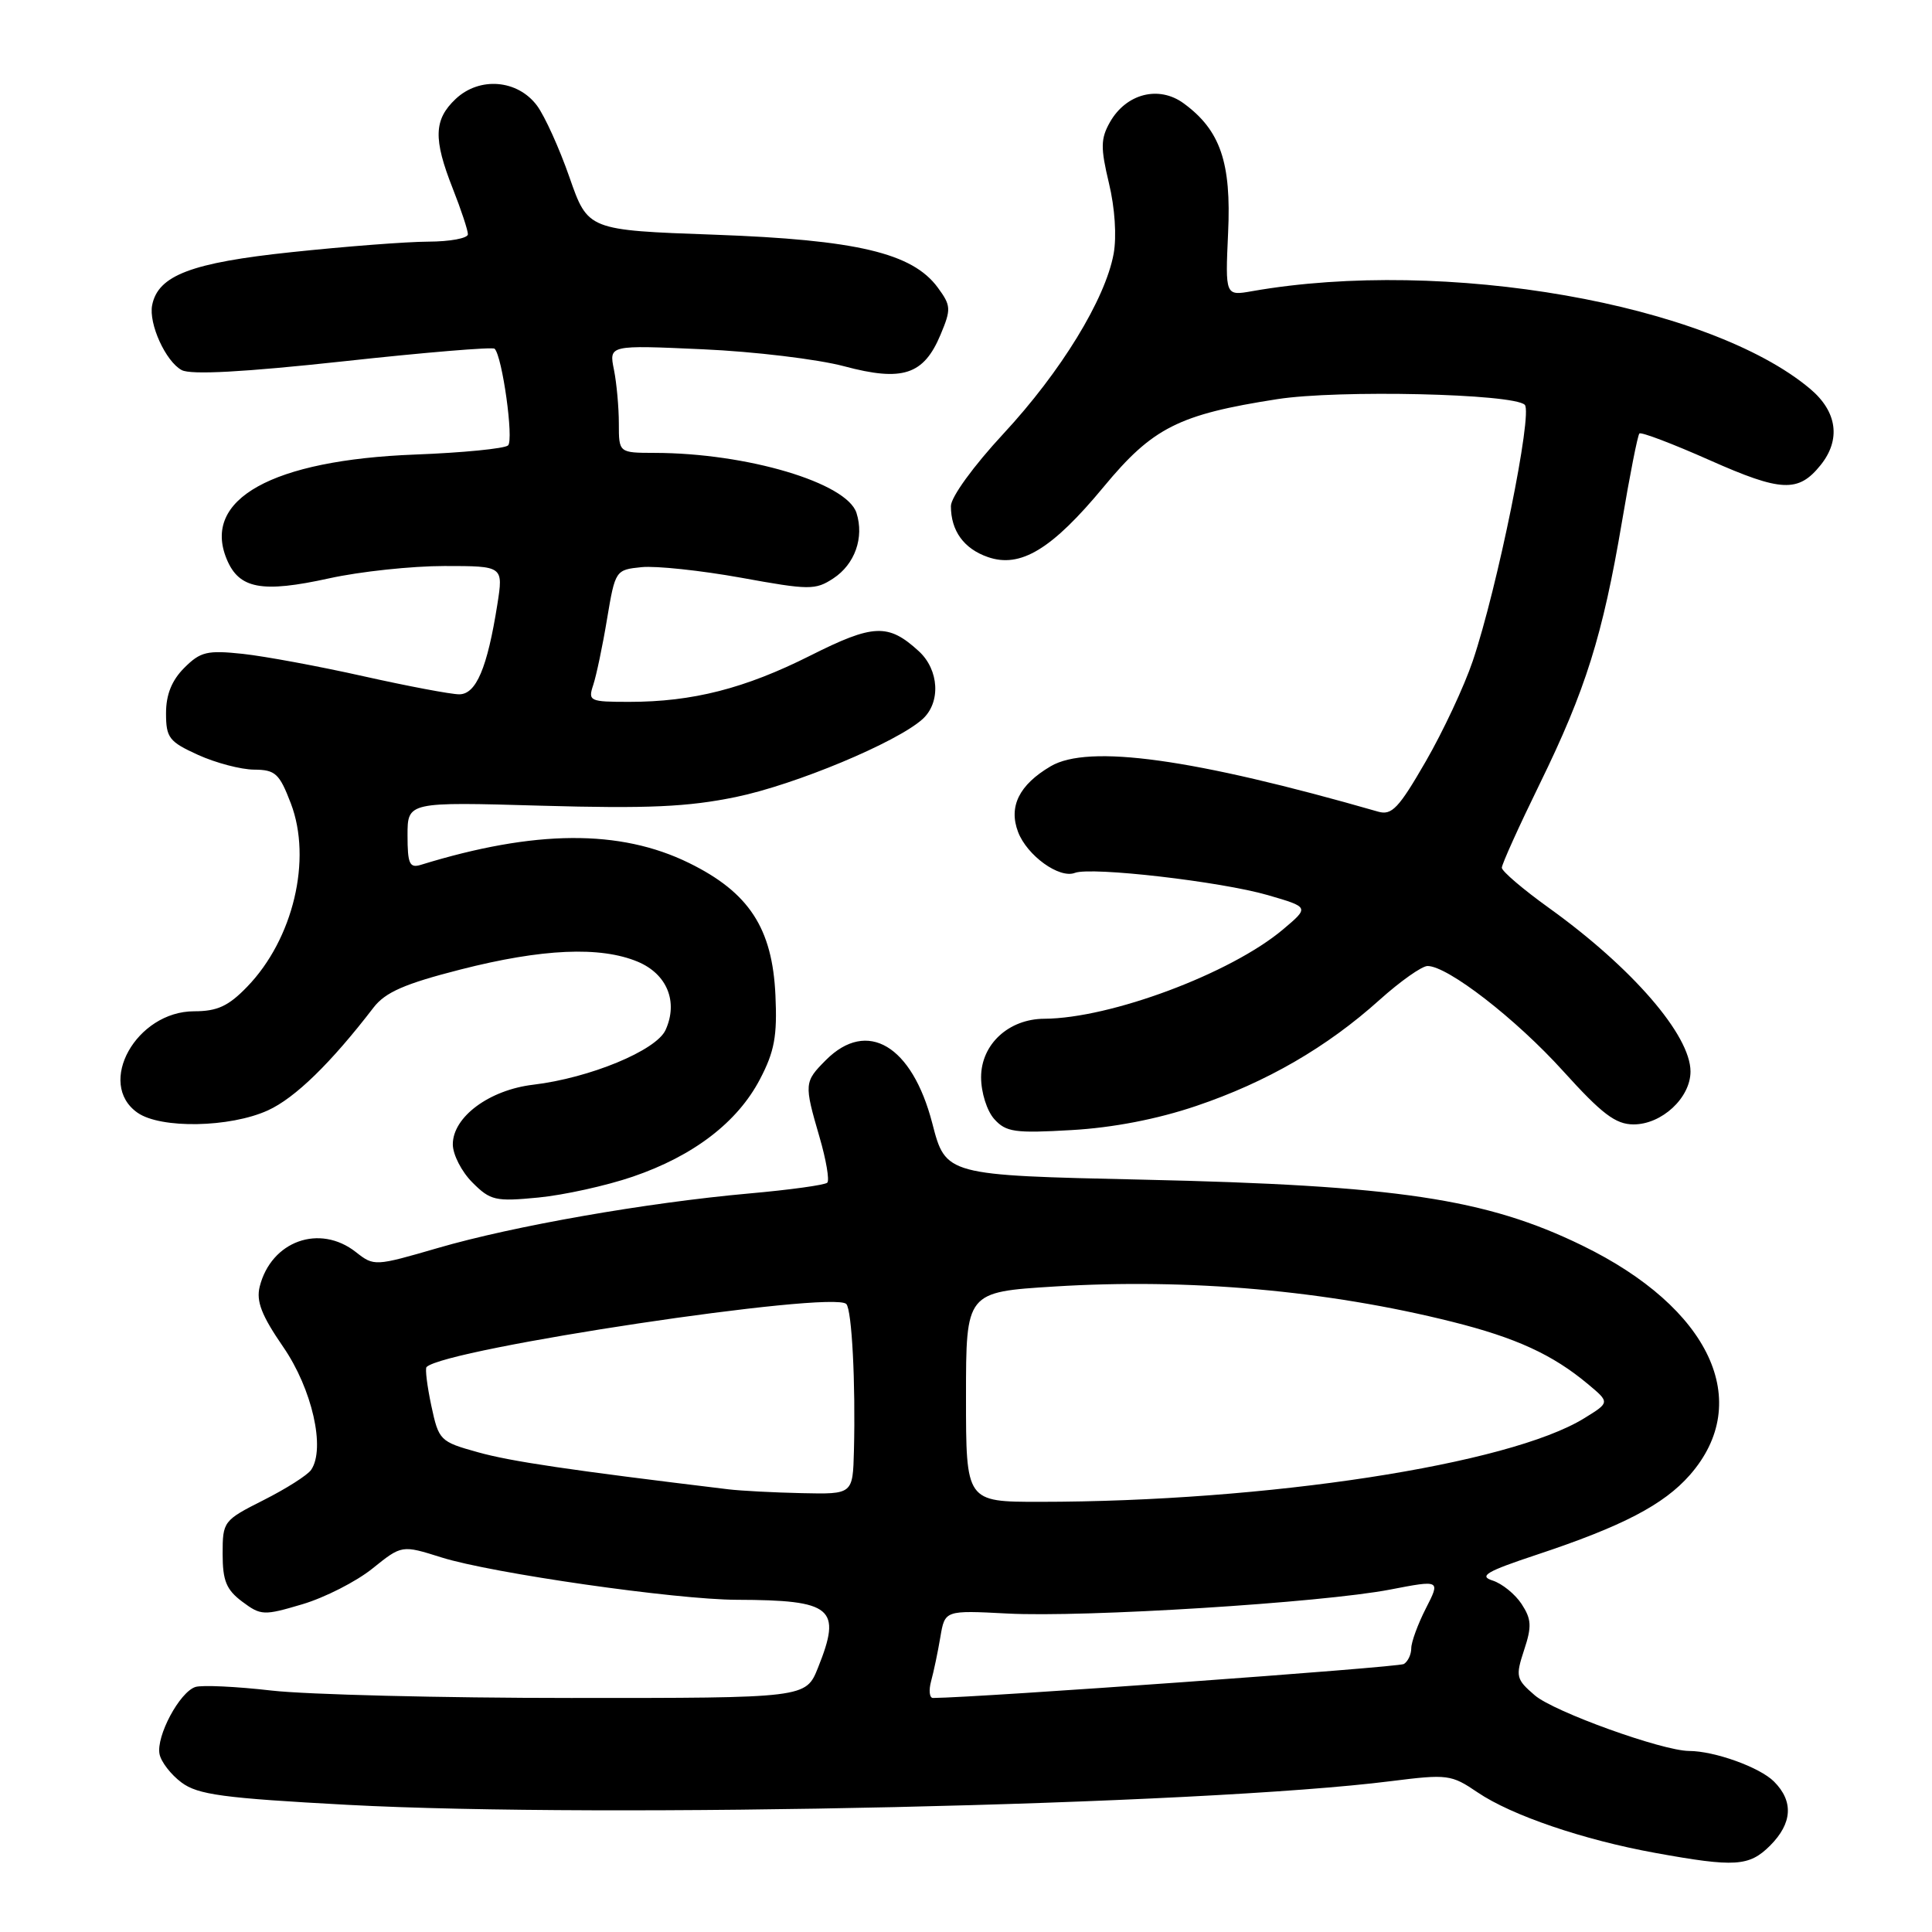 <?xml version="1.0" encoding="UTF-8" standalone="no"?>
<!DOCTYPE svg PUBLIC "-//W3C//DTD SVG 1.1//EN" "http://www.w3.org/Graphics/SVG/1.1/DTD/svg11.dtd" >
<svg xmlns="http://www.w3.org/2000/svg" xmlns:xlink="http://www.w3.org/1999/xlink" version="1.1" viewBox="0 0 256 256">
 <g >
 <path fill="currentColor"
d=" M 234.55 244.55 C 237.50 241.59 237.68 238.68 235.06 236.06 C 233.17 234.17 227.19 232.02 223.80 232.01 C 220.26 231.99 205.90 226.82 203.37 224.64 C 200.88 222.50 200.80 222.15 201.95 218.64 C 202.99 215.51 202.93 214.55 201.62 212.54 C 200.76 211.23 199.03 209.83 197.78 209.43 C 195.91 208.84 196.96 208.22 203.59 206.02 C 214.98 202.24 220.45 199.39 223.91 195.45 C 232.43 185.74 226.60 173.29 209.66 165.04 C 196.93 158.83 185.09 157.06 151.41 156.31 C 125.31 155.73 125.31 155.73 123.53 148.83 C 120.85 138.52 114.92 134.99 109.45 140.45 C 106.55 143.36 106.53 143.59 108.59 150.67 C 109.47 153.68 109.93 156.40 109.62 156.71 C 109.32 157.02 104.66 157.66 99.28 158.14 C 85.67 159.36 68.07 162.44 58.04 165.36 C 49.68 167.79 49.56 167.80 47.16 165.91 C 42.35 162.13 35.93 164.44 34.41 170.49 C 33.93 172.43 34.66 174.31 37.53 178.48 C 41.36 184.04 43.15 191.94 41.23 194.76 C 40.76 195.46 37.92 197.26 34.93 198.77 C 29.60 201.46 29.50 201.59 29.50 205.90 C 29.50 209.46 29.99 210.65 32.10 212.23 C 34.58 214.08 34.95 214.09 40.07 212.57 C 43.03 211.69 47.20 209.57 49.35 207.84 C 53.24 204.71 53.24 204.71 58.51 206.37 C 65.15 208.46 89.53 211.96 97.62 211.98 C 110.33 212.02 111.57 213.05 108.39 220.98 C 106.78 225.00 106.78 225.00 75.64 224.99 C 58.51 224.99 40.67 224.54 36.00 224.01 C 31.32 223.47 26.78 223.26 25.90 223.53 C 23.80 224.20 20.67 230.06 21.14 232.43 C 21.34 233.45 22.65 235.15 24.05 236.19 C 26.22 237.81 29.54 238.26 46.05 239.15 C 80.04 240.97 159.28 239.18 184.32 236.01 C 191.81 235.07 192.30 235.13 195.79 237.50 C 200.27 240.54 209.79 243.79 219.33 245.52 C 229.91 247.44 231.77 247.32 234.55 244.55 Z  M 83.83 155.92 C 91.89 153.17 97.72 148.71 100.70 143.00 C 102.62 139.34 103.00 137.27 102.75 131.89 C 102.35 122.99 99.25 118.25 91.30 114.35 C 82.15 109.86 70.86 109.94 55.75 114.60 C 54.27 115.05 54.00 114.46 54.00 110.69 C 54.00 106.25 54.00 106.25 71.75 106.76 C 85.86 107.16 91.14 106.92 97.50 105.61 C 105.39 103.98 118.83 98.37 122.25 95.28 C 124.68 93.07 124.44 88.76 121.75 86.29 C 117.70 82.58 115.74 82.66 107.35 86.88 C 98.70 91.23 91.77 93.00 83.38 93.00 C 78.11 93.00 77.90 92.90 78.61 90.75 C 79.02 89.51 79.85 85.58 80.44 82.00 C 81.52 75.56 81.57 75.50 85.02 75.15 C 86.93 74.96 92.86 75.59 98.19 76.55 C 107.25 78.20 108.04 78.20 110.42 76.64 C 113.27 74.77 114.53 71.24 113.49 67.97 C 112.22 63.97 98.98 60.03 86.75 60.01 C 82.00 60.00 82.00 60.00 82.00 56.12 C 82.00 53.99 81.71 50.78 81.35 48.98 C 80.69 45.72 80.69 45.72 93.10 46.28 C 99.92 46.58 108.36 47.60 111.85 48.53 C 119.59 50.60 122.40 49.68 124.63 44.34 C 126.05 40.95 126.02 40.50 124.25 38.09 C 120.88 33.52 113.50 31.78 94.70 31.10 C 77.90 30.50 77.90 30.50 75.46 23.50 C 74.12 19.65 72.18 15.38 71.16 14.00 C 68.59 10.55 63.56 10.13 60.39 13.10 C 57.48 15.84 57.39 18.39 60.00 25.00 C 61.10 27.79 62.00 30.51 62.00 31.04 C 62.00 31.57 59.64 32.01 56.75 32.02 C 53.86 32.03 45.72 32.66 38.65 33.41 C 25.34 34.81 20.94 36.49 20.16 40.44 C 19.68 42.90 21.96 47.91 24.08 49.04 C 25.29 49.69 32.30 49.31 45.48 47.88 C 56.26 46.70 65.29 45.95 65.54 46.21 C 66.56 47.22 68.10 58.30 67.32 59.02 C 66.87 59.44 61.33 59.99 55.00 60.23 C 36.06 60.96 26.74 66.14 30.04 74.09 C 31.67 78.03 34.68 78.60 43.63 76.63 C 47.71 75.73 54.58 75.00 58.88 75.00 C 66.70 75.00 66.70 75.00 65.90 80.10 C 64.57 88.51 63.09 92.00 60.85 92.00 C 59.75 92.00 54.05 90.92 48.18 89.61 C 42.30 88.29 35.10 86.96 32.17 86.64 C 27.45 86.14 26.56 86.35 24.42 88.49 C 22.76 90.15 22.00 92.04 22.00 94.50 C 22.00 97.76 22.40 98.28 26.25 100.03 C 28.59 101.09 31.93 101.97 33.67 101.98 C 36.49 102.00 37.02 102.49 38.54 106.46 C 41.37 113.88 38.86 124.44 32.75 130.75 C 30.27 133.32 28.79 134.00 25.73 134.00 C 18.06 134.00 12.71 143.58 18.22 147.44 C 21.29 149.59 30.48 149.42 35.50 147.13 C 39.10 145.49 43.84 140.87 49.50 133.50 C 51.06 131.48 53.60 130.36 61.00 128.47 C 71.84 125.70 79.53 125.36 84.50 127.43 C 88.39 129.06 89.89 132.74 88.19 136.48 C 86.95 139.20 78.14 142.84 70.66 143.73 C 64.83 144.42 60.00 148.00 60.00 151.63 C 60.00 152.99 61.17 155.26 62.59 156.68 C 64.98 159.08 65.65 159.23 71.34 158.68 C 74.73 158.35 80.35 157.11 83.83 155.92 Z  M 158.49 146.55 C 167.80 143.41 175.82 138.77 182.81 132.48 C 185.55 130.02 188.41 128.00 189.16 128.00 C 191.83 128.00 200.88 135.01 207.14 141.94 C 212.26 147.60 214.07 148.98 216.44 148.99 C 220.19 149.00 224.00 145.47 224.00 141.98 C 224.00 137.16 216.27 128.23 205.25 120.31 C 201.81 117.84 199.00 115.44 199.00 114.98 C 199.00 114.51 201.27 109.49 204.05 103.81 C 210.10 91.44 212.37 84.18 214.91 69.18 C 215.96 62.95 217.00 57.66 217.23 57.44 C 217.46 57.21 221.66 58.81 226.57 60.99 C 236.03 65.19 238.29 65.29 241.23 61.64 C 243.95 58.27 243.45 54.55 239.86 51.53 C 226.44 40.24 191.42 34.11 165.92 38.58 C 162.35 39.21 162.35 39.21 162.73 30.85 C 163.17 21.53 161.70 17.25 156.85 13.70 C 153.55 11.28 149.21 12.40 147.06 16.21 C 145.84 18.38 145.82 19.58 146.94 24.27 C 147.73 27.54 147.98 31.34 147.56 33.64 C 146.45 39.66 140.58 49.26 132.96 57.47 C 128.99 61.75 126.00 65.87 126.00 67.06 C 126.00 70.34 127.72 72.71 130.89 73.81 C 135.21 75.32 139.39 72.79 146.25 64.50 C 152.73 56.67 156.18 54.92 169.24 52.89 C 177.32 51.63 200.56 52.16 202.04 53.64 C 203.12 54.72 198.41 77.93 195.15 87.58 C 194.02 90.93 191.21 96.93 188.91 100.91 C 185.35 107.08 184.42 108.07 182.62 107.55 C 158.11 100.51 144.21 98.58 139.21 101.54 C 135.04 104.00 133.62 106.87 134.90 110.24 C 136.09 113.37 140.37 116.46 142.43 115.66 C 144.62 114.83 161.75 116.80 168.00 118.61 C 173.50 120.21 173.50 120.21 170.00 123.16 C 163.08 128.99 147.16 134.94 138.38 134.99 C 133.65 135.01 130.00 138.38 130.00 142.74 C 130.00 144.76 130.77 147.20 131.75 148.29 C 133.30 150.01 134.48 150.18 142.00 149.74 C 147.46 149.43 153.36 148.29 158.49 146.55 Z  M 123.38 222.75 C 123.72 221.51 124.27 218.90 124.60 216.93 C 125.20 213.37 125.20 213.37 133.47 213.80 C 143.68 214.34 175.14 212.37 184.18 210.63 C 190.87 209.34 190.87 209.34 188.93 213.13 C 187.87 215.21 187.00 217.59 187.00 218.40 C 187.00 219.22 186.56 220.15 186.02 220.49 C 185.30 220.93 129.90 224.93 123.63 224.99 C 123.16 225.00 123.04 223.99 123.38 222.75 Z  M 128.00 185.10 C 128.00 171.20 128.00 171.20 139.71 170.47 C 157.44 169.36 175.85 170.99 192.41 175.14 C 200.88 177.26 205.75 179.50 210.41 183.40 C 213.32 185.83 213.32 185.83 209.91 187.93 C 199.95 194.07 167.84 198.99 137.75 199.00 C 128.00 199.00 128.00 199.00 128.00 185.10 Z  M 96.50 197.34 C 75.46 194.80 67.68 193.65 63.33 192.43 C 58.29 191.03 58.14 190.87 57.15 186.26 C 56.60 183.66 56.31 181.35 56.52 181.14 C 58.98 178.69 110.43 170.96 112.14 172.79 C 112.88 173.57 113.38 183.30 113.15 192.25 C 113.00 198.00 113.00 198.00 106.25 197.85 C 102.54 197.77 98.15 197.54 96.50 197.34 Z "/>
</g>
</svg>